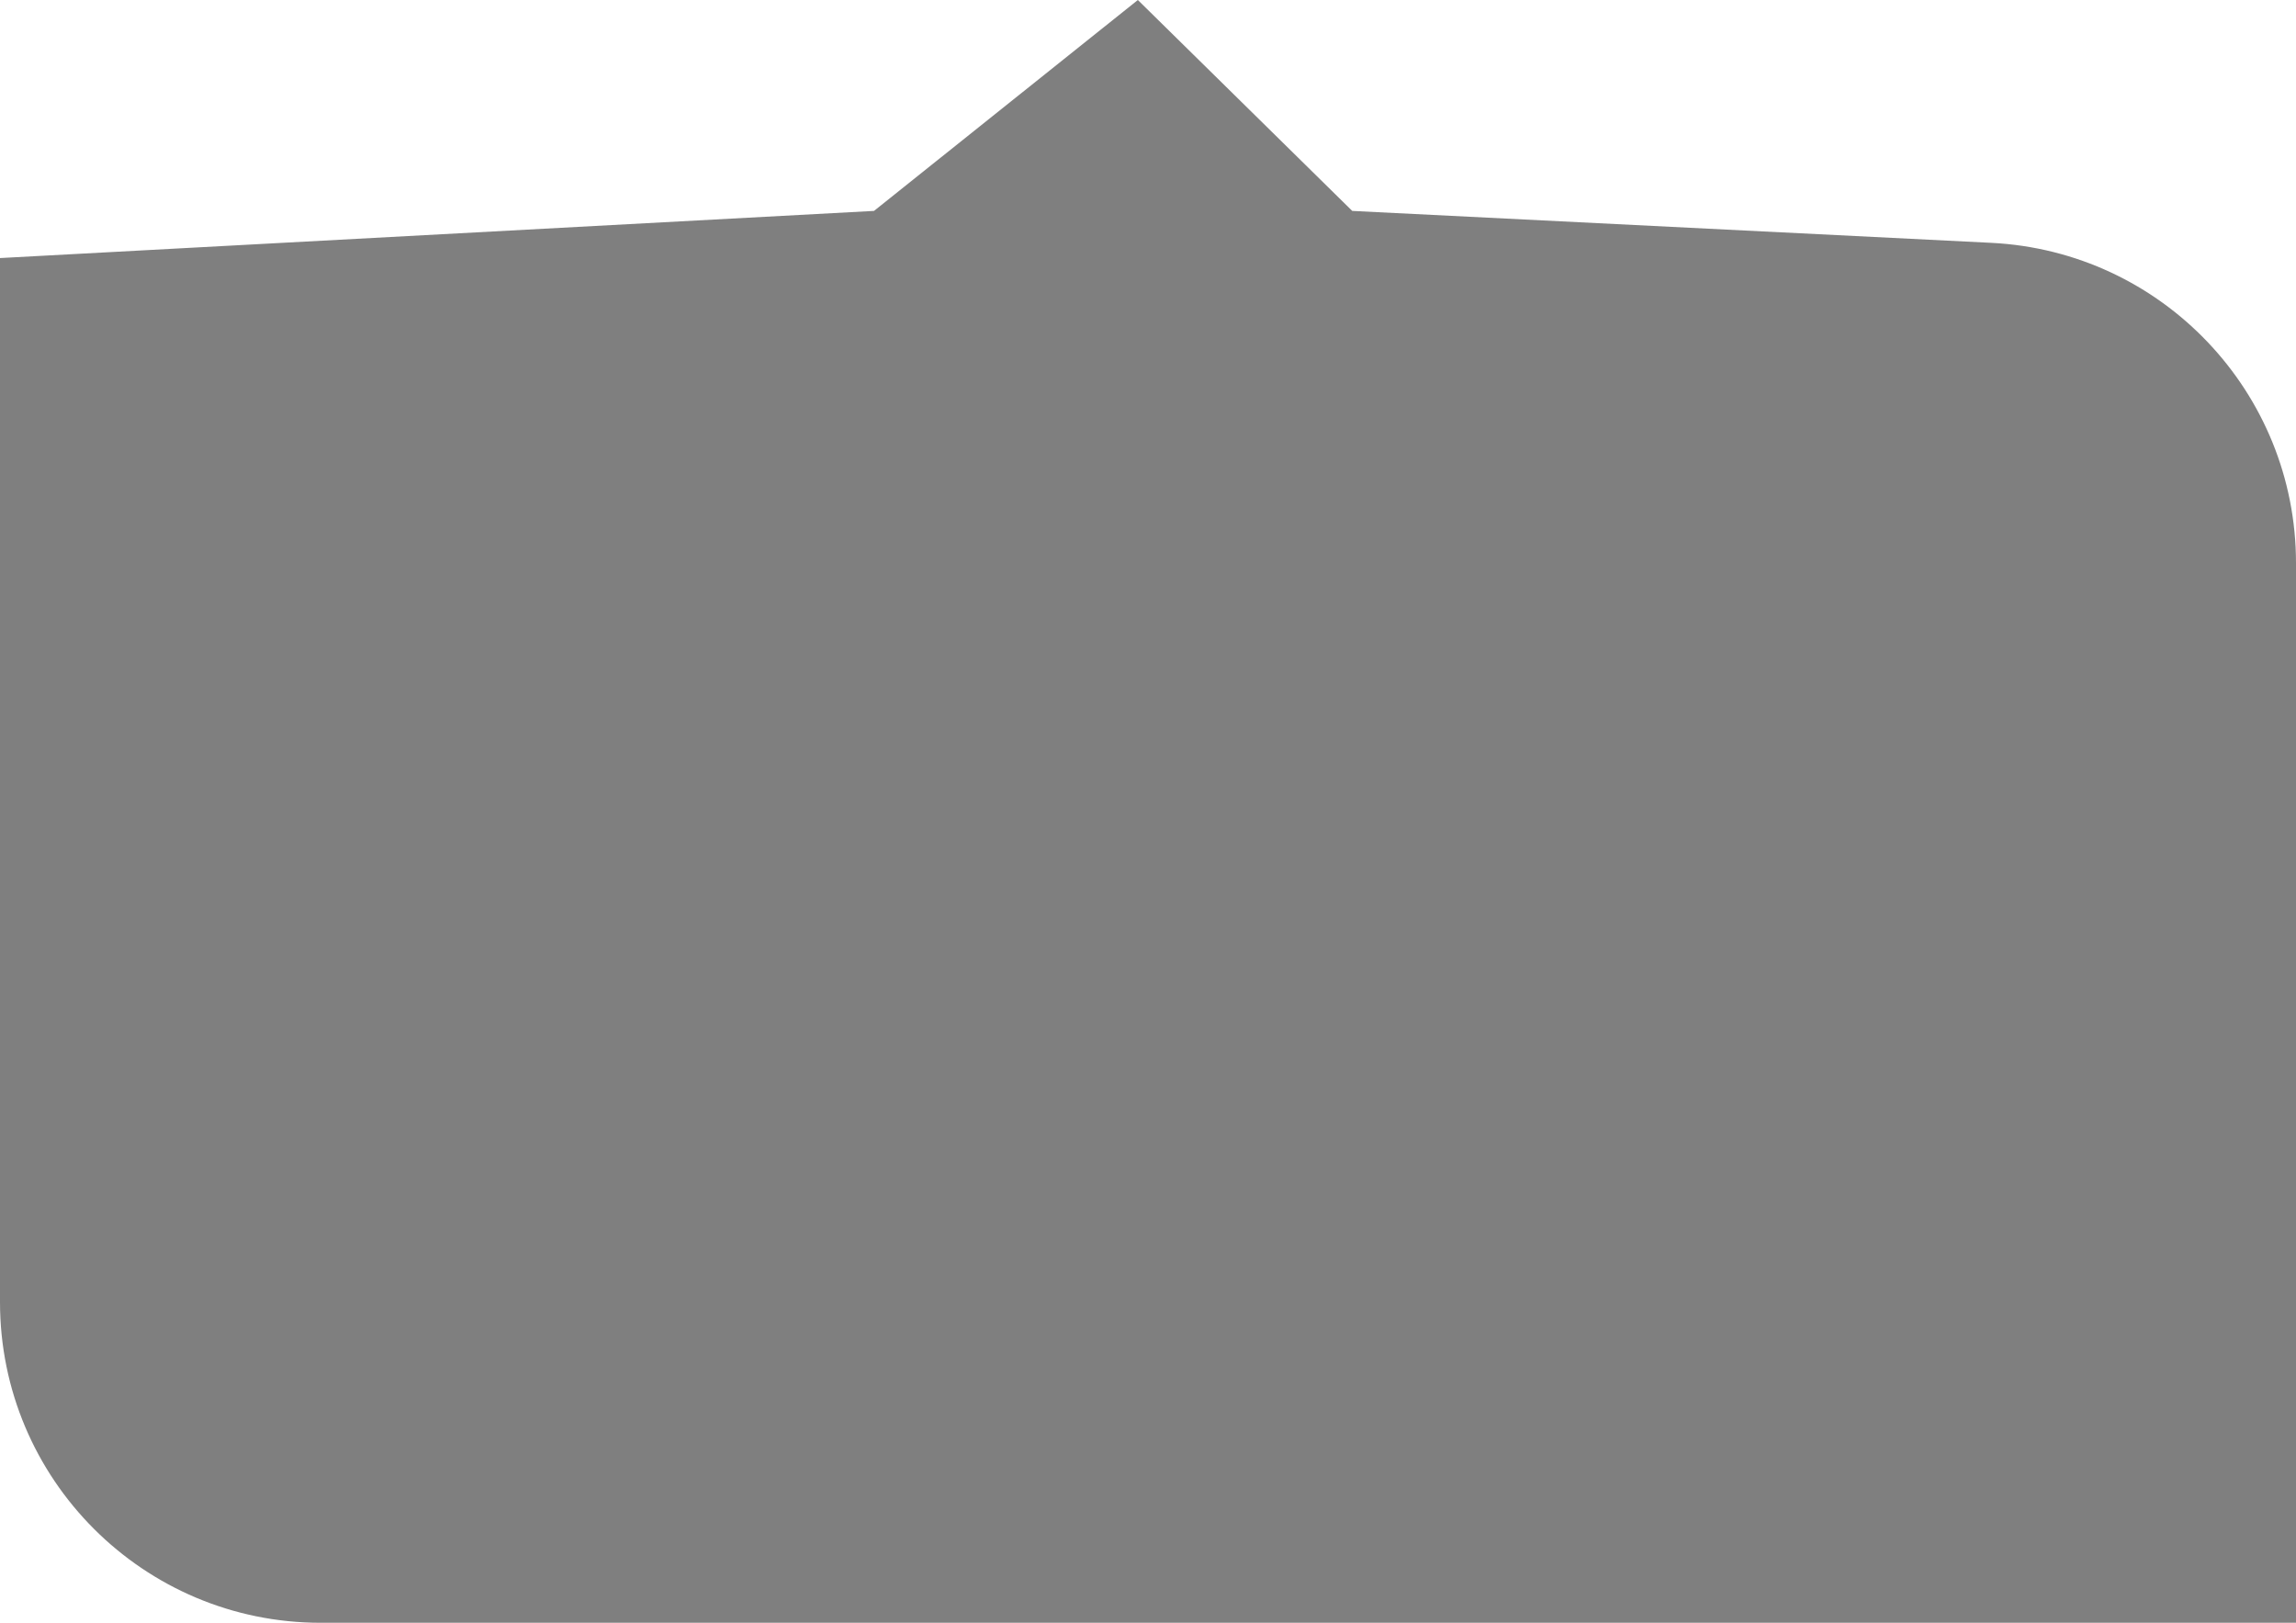 <svg width="358" height="253" viewBox="0 0 358 253" fill="none" xmlns="http://www.w3.org/2000/svg">
<path d="M0 203C0 230.614 22.386 253 50 253H358V87.797C358 61.153 337.106 39.189 310.494 37.86L210.844 32.882L177.418 9.08588e-05L136.277 32.882L0 40.233V203Z" fill="black" fill-opacity="0.5"/>
</svg>
